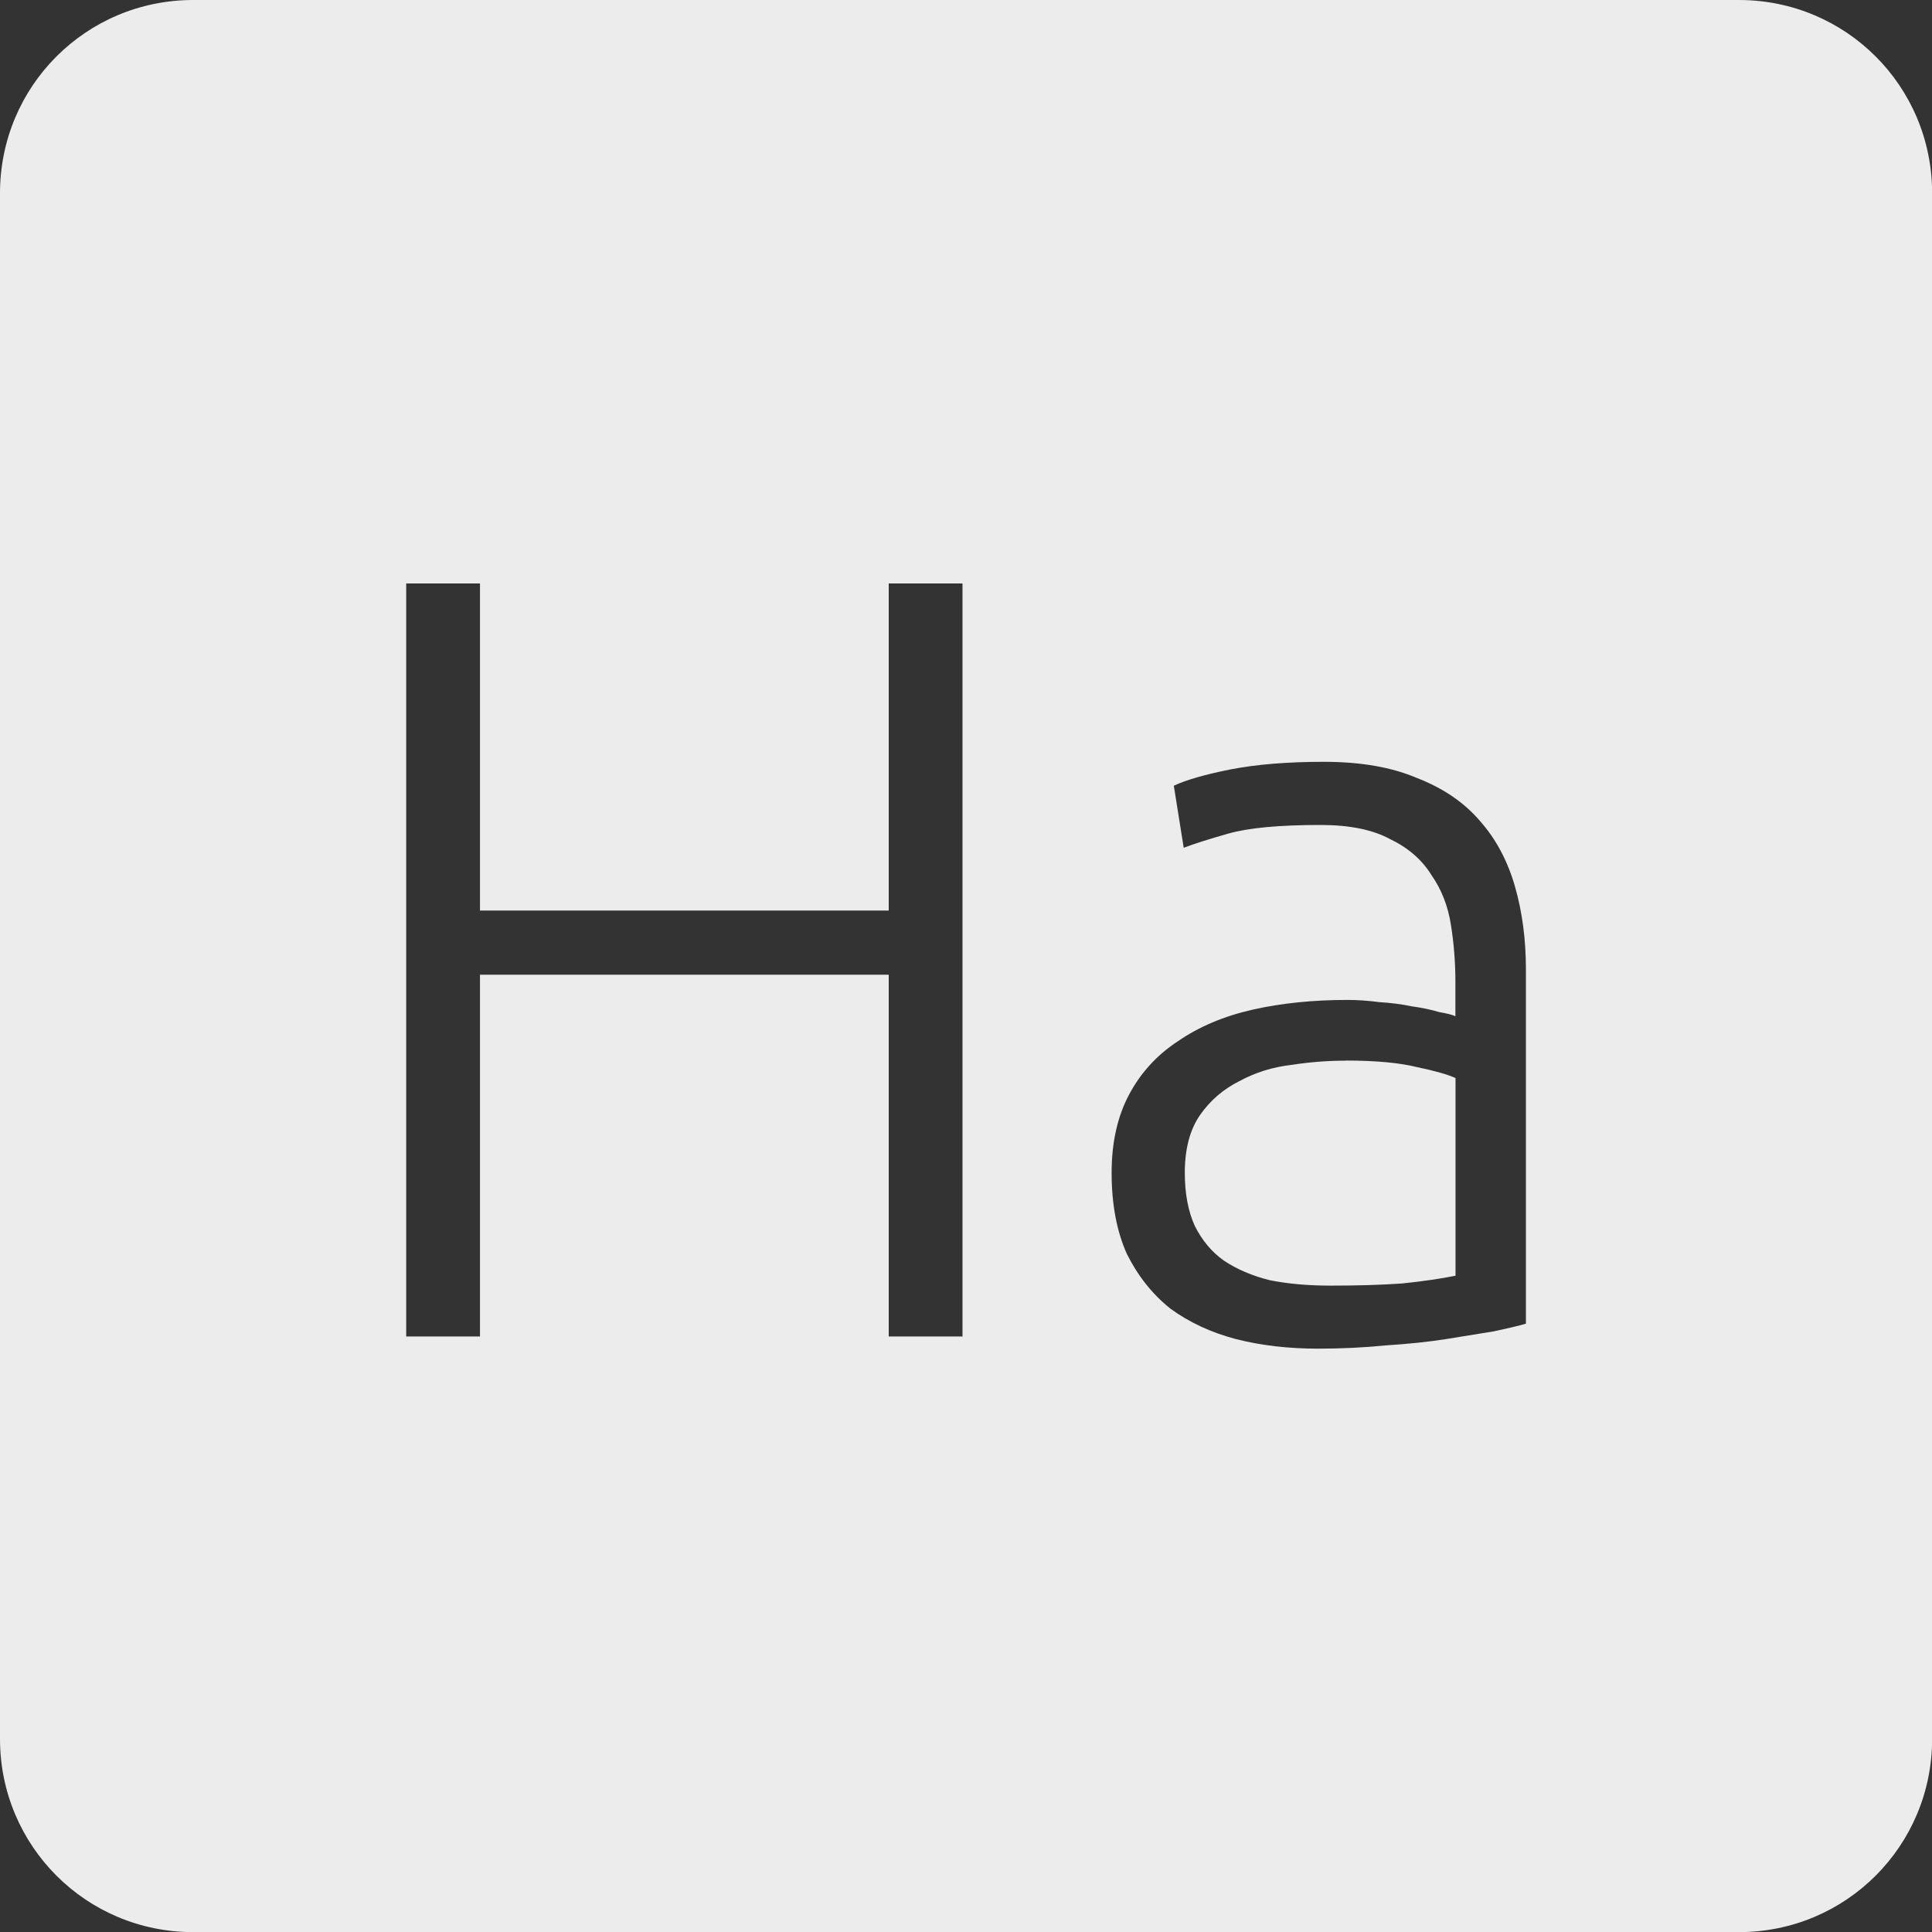 <svg xmlns="http://www.w3.org/2000/svg" viewBox="0 0 16 16">
 <rect x="0" y="0" width="16" height="16" fill="#333333" stroke="none"/>
 <path d="m 1.6 0 c -0.886 0 -1.6 0.713 -1.6 1.6 l 0 12.801 c 0 0.886 0.713 1.6 1.6 1.6 l 12.801 0 c 0.886 0 1.6 -0.713 1.6 -1.6 l 0 -12.801 c 0 -0.886 -0.713 -1.6 -1.6 -1.6 l -12.801 0 z m 1.764 4.832 l 0.611 0 l 0 2.709 l 3.385 0 l 0 -2.709 l 0.611 0 l 0 6.236 l -0.611 0 l 0 -2.996 l -3.385 0 l 0 2.996 l -0.611 0 l 0 -6.236 z m 7.6 1.477 c 0.306 0 0.563 0.045 0.773 0.135 c 0.216 0.084 0.391 0.203 0.523 0.359 c 0.132 0.15 0.227 0.331 0.287 0.541 c 0.06 0.21 0.09 0.438 0.09 0.684 l 0 2.934 c -0.06 0.018 -0.148 0.038 -0.262 0.063 c -0.114 0.018 -0.245 0.04 -0.395 0.064 c -0.15 0.024 -0.318 0.041 -0.504 0.053 c -0.18 0.018 -0.367 0.027 -0.559 0.027 c -0.246 0 -0.474 -0.026 -0.684 -0.08 c -0.204 -0.054 -0.385 -0.138 -0.541 -0.252 c -0.15 -0.12 -0.269 -0.271 -0.359 -0.451 c -0.084 -0.186 -0.127 -0.41 -0.127 -0.674 c 0 -0.252 0.049 -0.468 0.145 -0.648 c 0.096 -0.18 0.23 -0.327 0.404 -0.441 c 0.174 -0.12 0.381 -0.208 0.621 -0.262 c 0.24 -0.054 0.501 -0.08 0.783 -0.08 c 0.084 0 0.172 0.006 0.262 0.018 c 0.096 0.006 0.186 0.017 0.27 0.035 c 0.09 0.012 0.165 0.029 0.225 0.047 c 0.066 0.012 0.113 0.023 0.137 0.035 l 0 -0.287 c 0 -0.162 -0.013 -0.319 -0.037 -0.469 c -0.024 -0.156 -0.078 -0.294 -0.162 -0.414 c -0.078 -0.126 -0.192 -0.225 -0.342 -0.297 c -0.144 -0.078 -0.336 -0.117 -0.576 -0.117 c -0.342 0 -0.598 0.024 -0.766 0.072 c -0.168 0.048 -0.289 0.087 -0.367 0.117 l -0.082 -0.514 c 0.102 -0.048 0.259 -0.093 0.469 -0.135 c 0.216 -0.042 0.473 -0.063 0.773 -0.063 z m 0.18 2.475 c -0.144 0 -0.293 0.011 -0.449 0.035 c -0.156 0.018 -0.3 0.063 -0.432 0.135 c -0.132 0.066 -0.24 0.159 -0.324 0.279 c -0.084 0.12 -0.127 0.281 -0.127 0.479 c 0 0.174 0.028 0.319 0.082 0.439 c 0.06 0.12 0.14 0.217 0.242 0.289 c 0.108 0.072 0.235 0.126 0.379 0.162 c 0.15 0.03 0.318 0.045 0.504 0.045 c 0.228 0 0.426 -0.006 0.594 -0.018 c 0.174 -0.018 0.321 -0.04 0.441 -0.064 l 0 -1.637 c -0.066 -0.03 -0.172 -0.06 -0.316 -0.09 c -0.144 -0.036 -0.342 -0.055 -0.594 -0.055 z" style="fill:#ececec;fill-opacity:1"/>
</svg>
